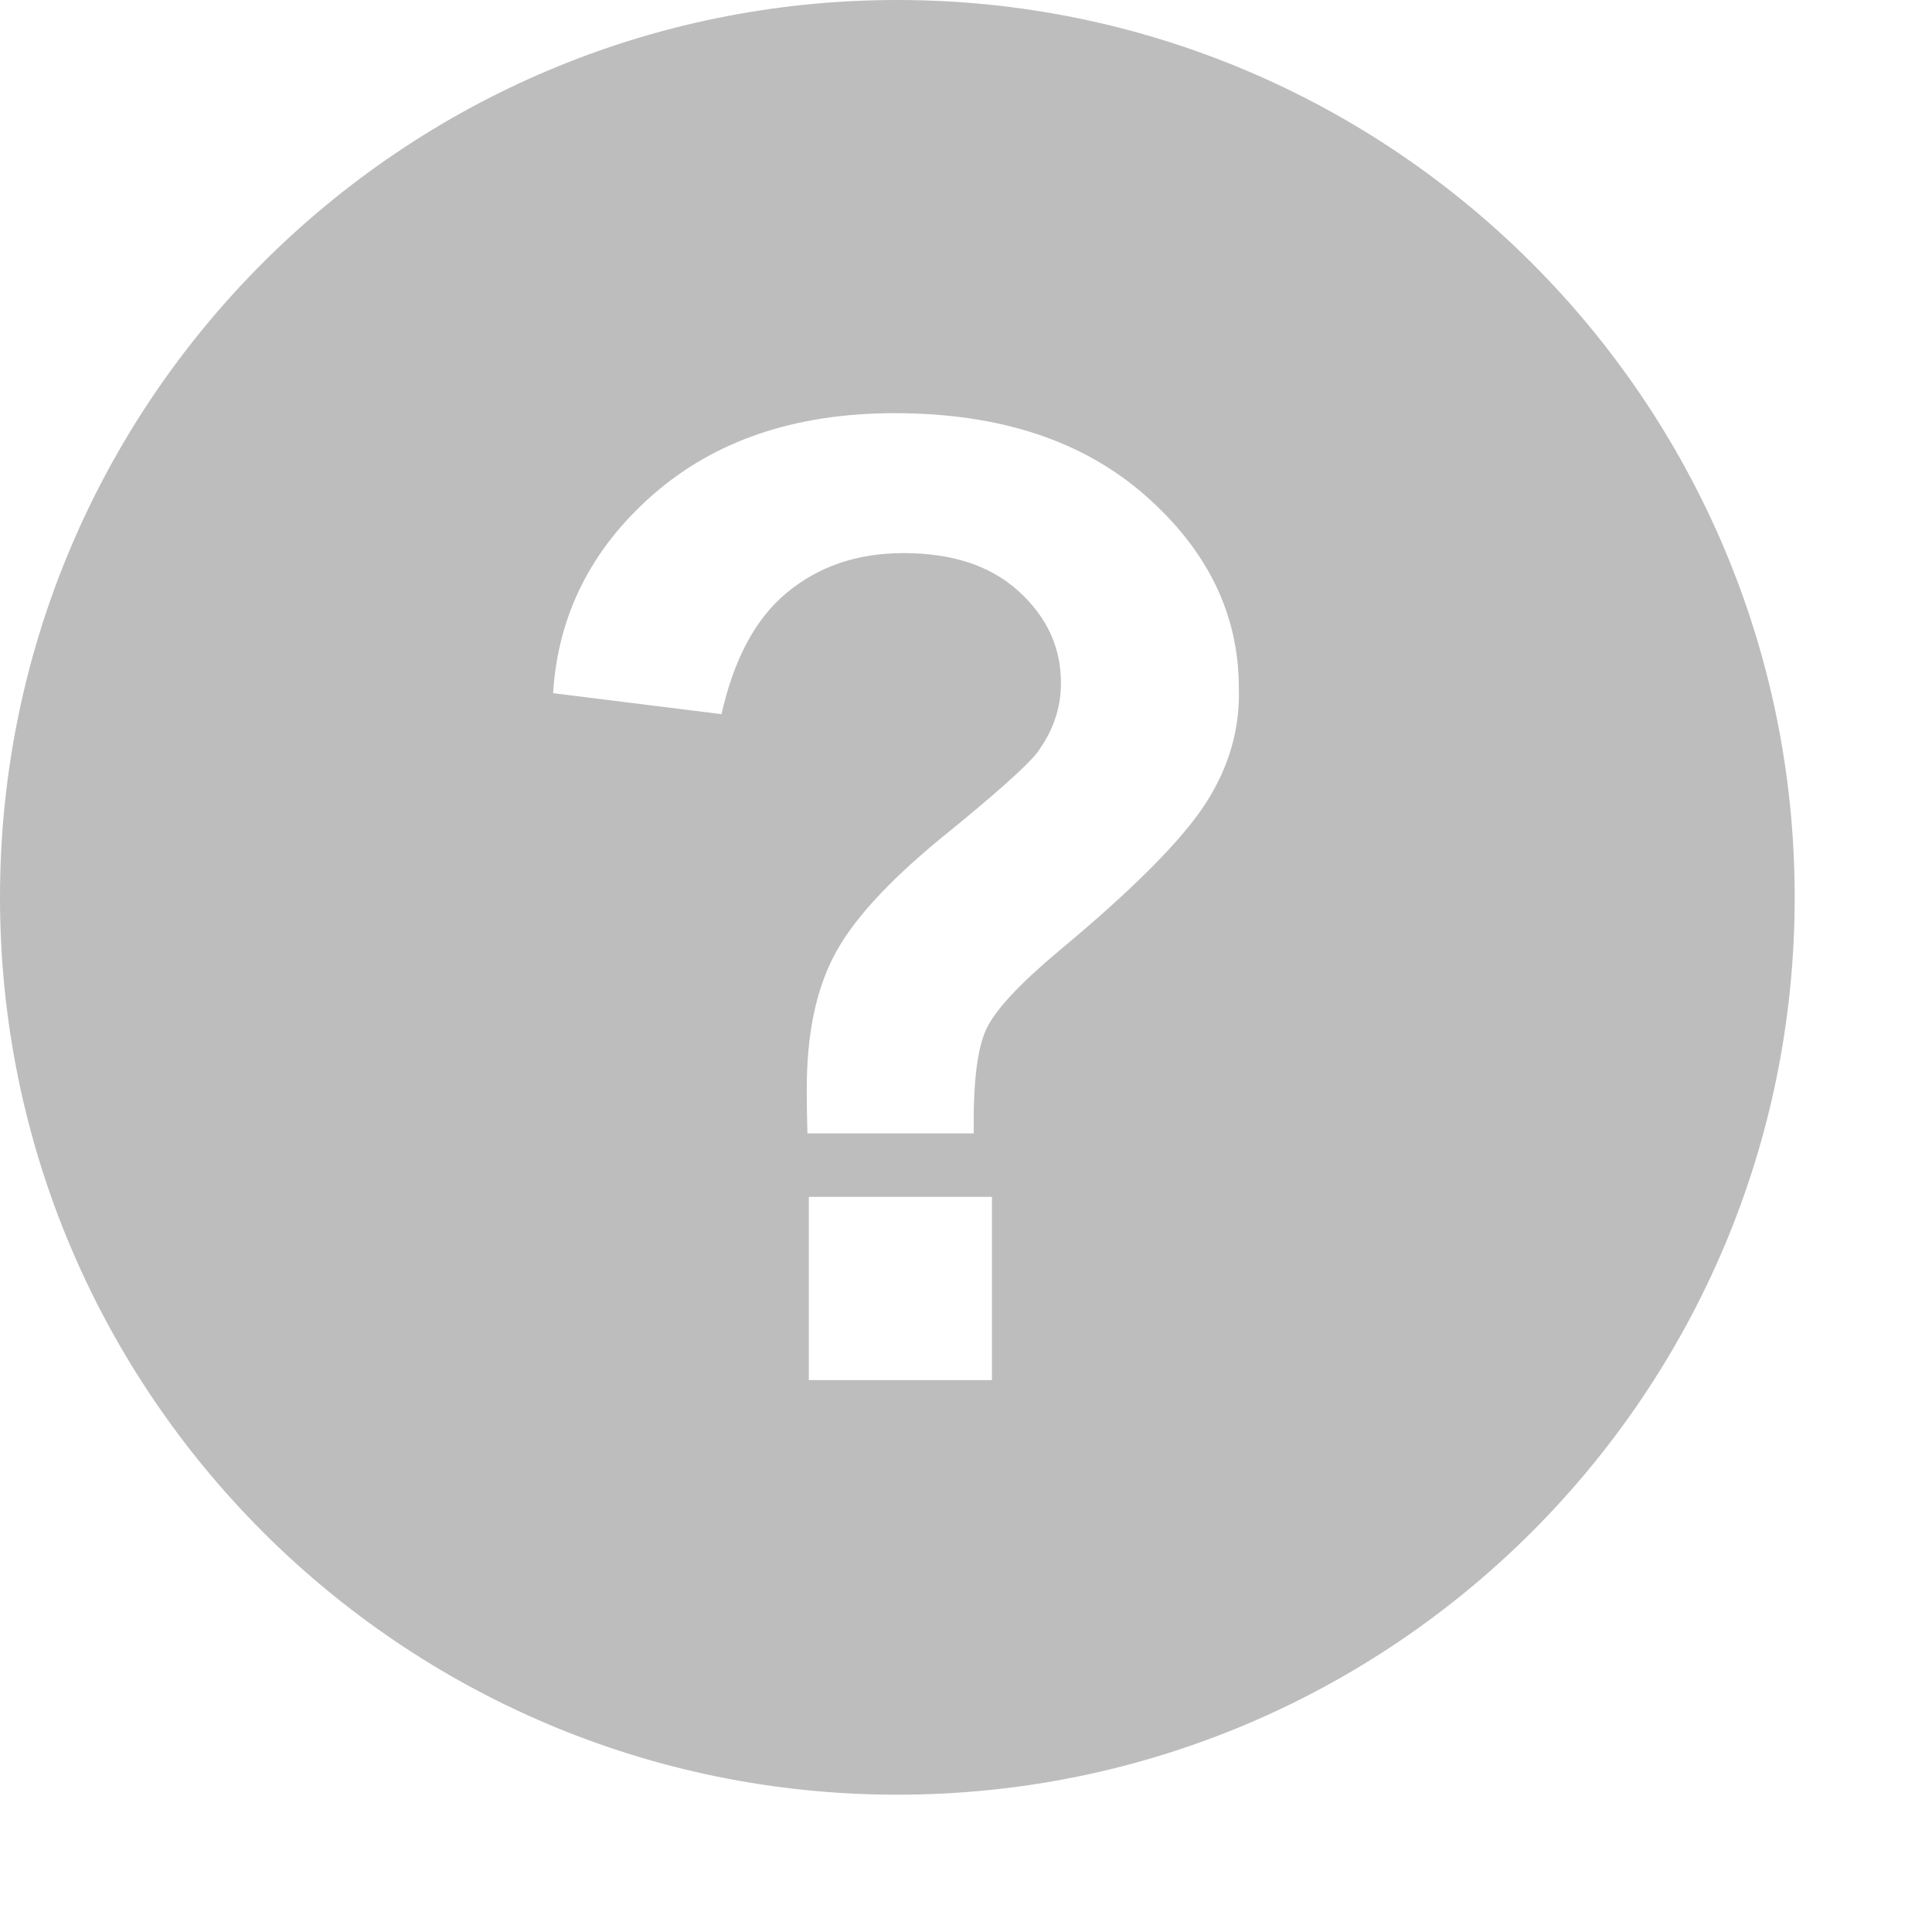 <svg width="14" height="14" viewBox="0 0 14 14" fill="none" xmlns="http://www.w3.org/2000/svg">
<path d="M6.502 0C2.911 0 0 2.911 0 6.502C0 10.094 2.911 13.005 6.502 13.005C10.094 13.005 13.005 10.094 13.005 6.502C13.005 2.911 10.089 0 6.502 0ZM7.188 10.001H5.861V8.673H7.188V10.001ZM8.737 5.821C8.57 6.081 8.217 6.439 7.674 6.89C7.394 7.125 7.218 7.311 7.149 7.453C7.081 7.595 7.051 7.85 7.056 8.213H5.851C5.846 8.041 5.846 7.933 5.846 7.894C5.846 7.502 5.91 7.184 6.042 6.929C6.174 6.674 6.429 6.395 6.816 6.076C7.203 5.763 7.433 5.557 7.512 5.459C7.629 5.302 7.688 5.135 7.688 4.949C7.688 4.689 7.585 4.469 7.38 4.283C7.174 4.096 6.894 4.008 6.547 4.008C6.208 4.008 5.929 4.106 5.699 4.297C5.469 4.489 5.317 4.783 5.228 5.175L4.008 5.023C4.043 4.459 4.283 3.979 4.729 3.587C5.175 3.195 5.758 2.994 6.483 2.994C7.247 2.994 7.85 3.195 8.301 3.592C8.752 3.989 8.977 4.454 8.977 4.983C8.987 5.282 8.904 5.562 8.737 5.821Z" fill="#BDBDBD"/>
</svg>
